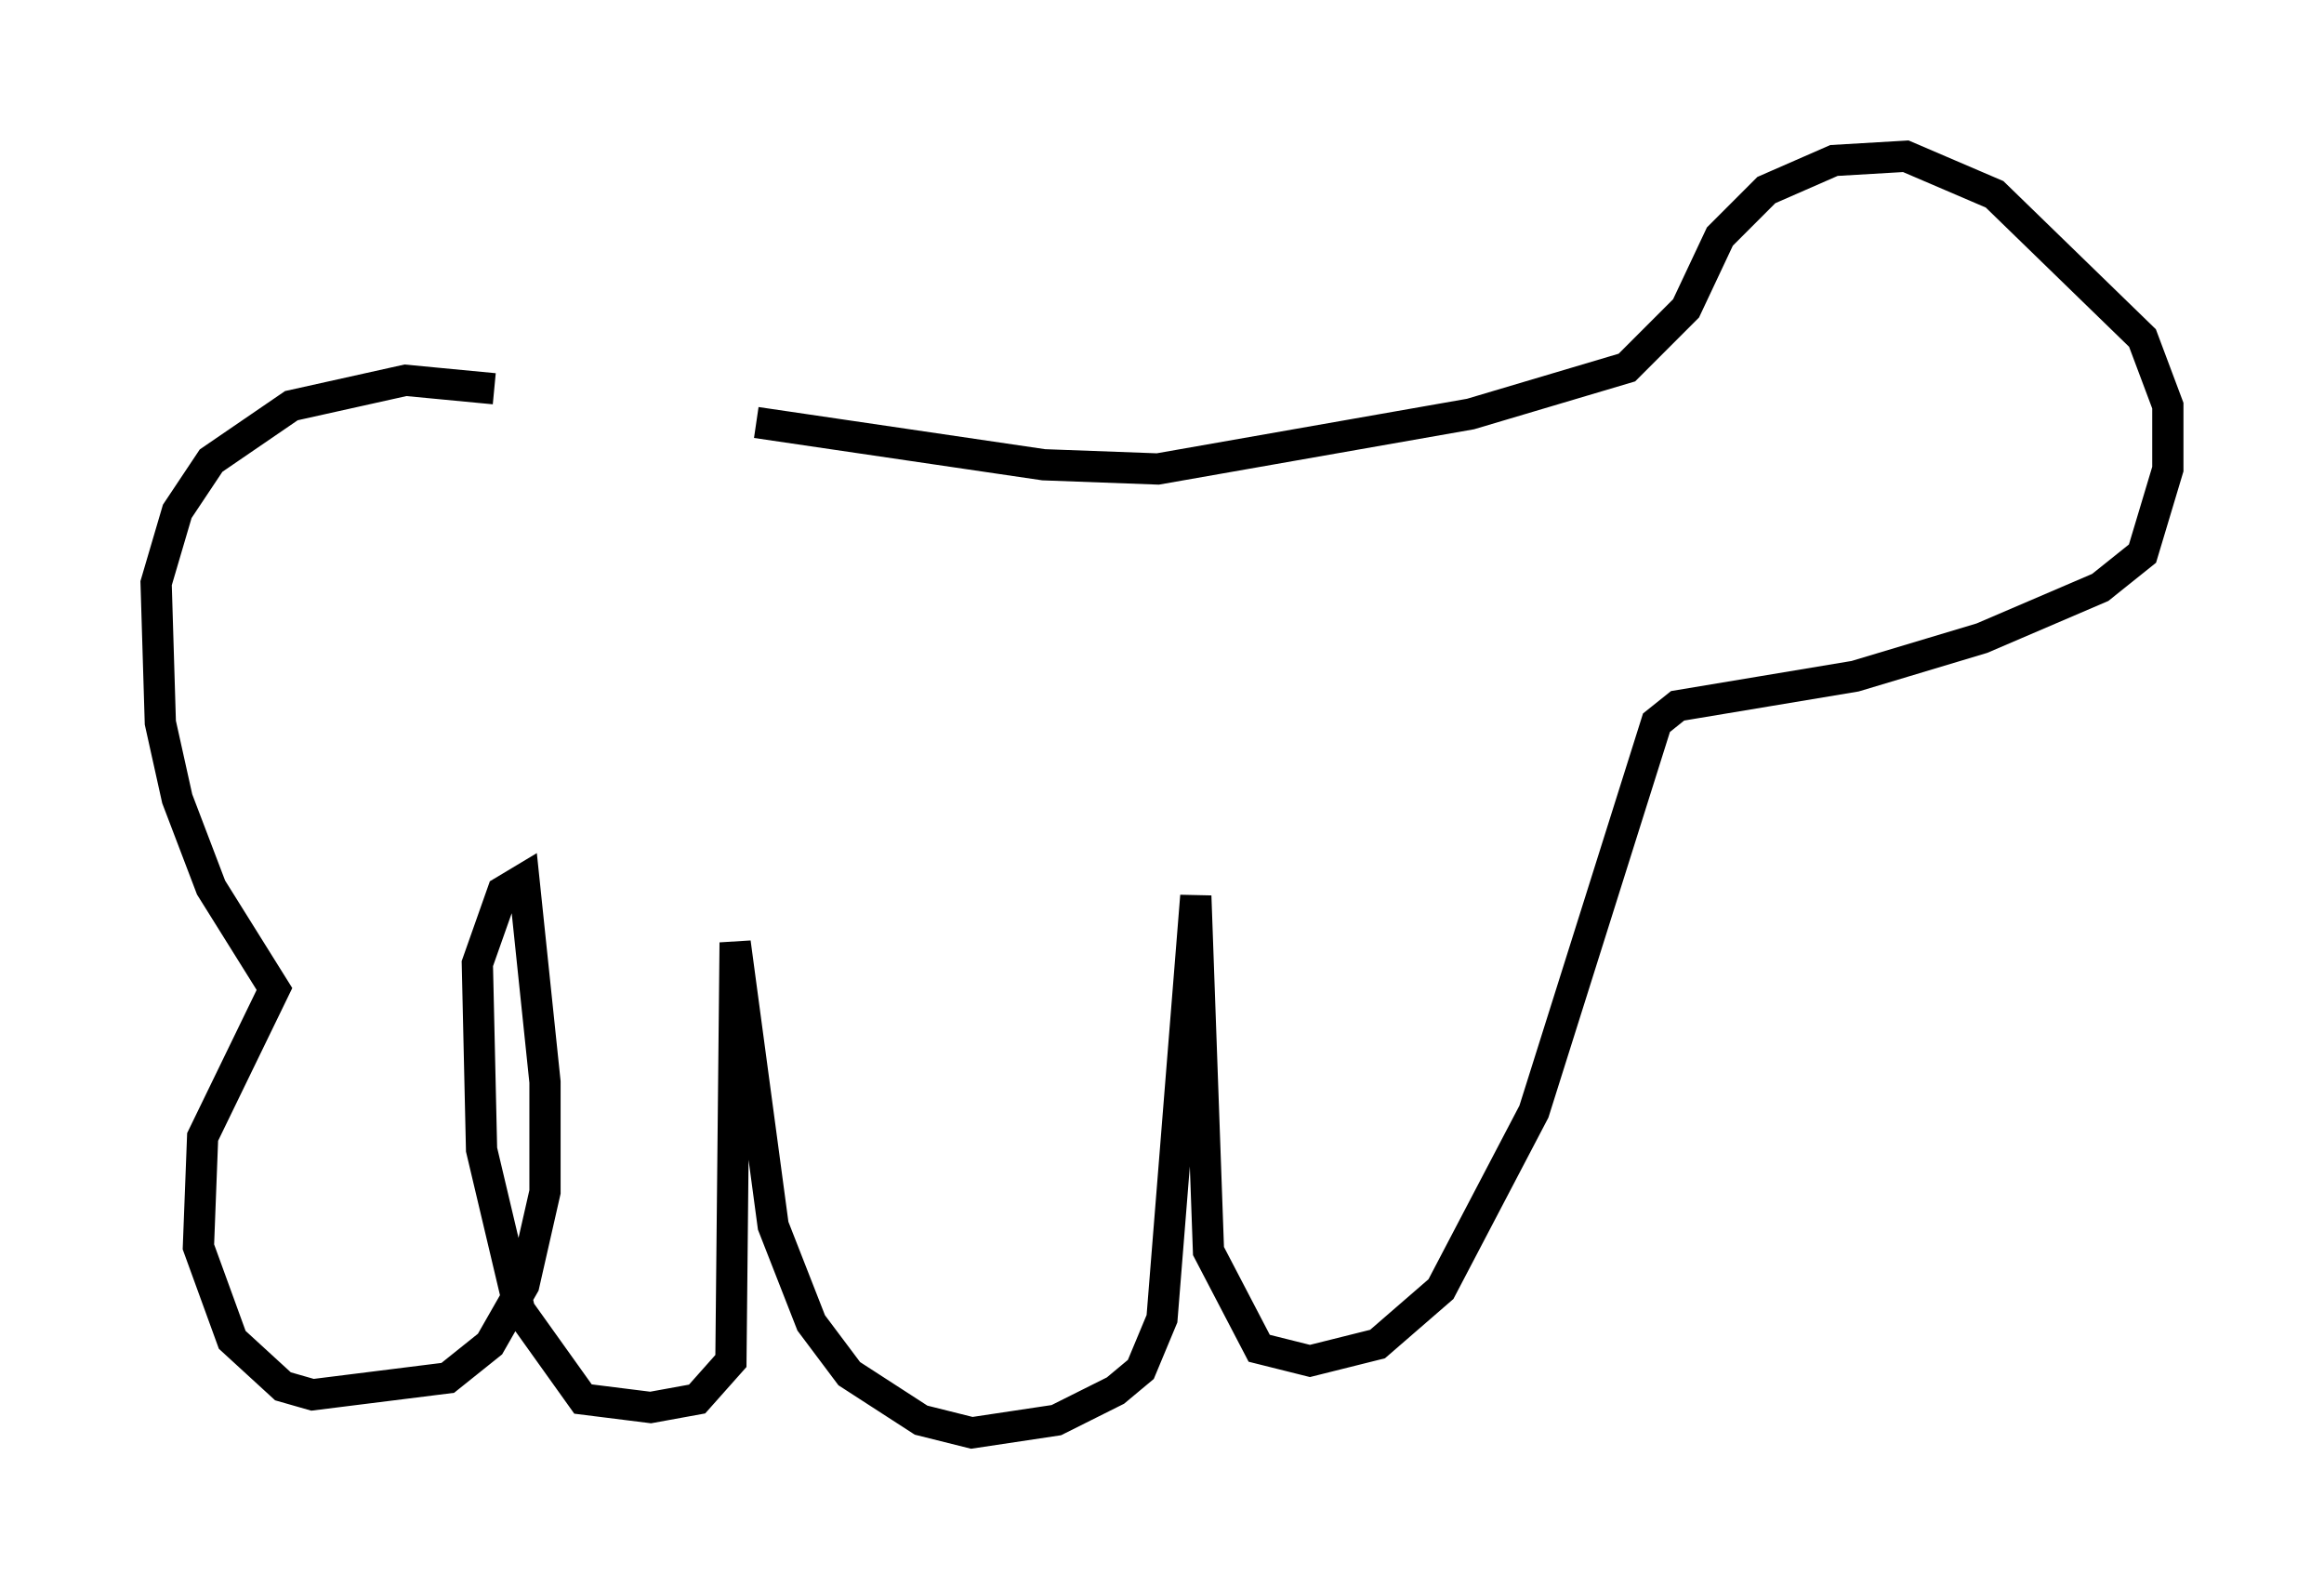 <?xml version="1.0" encoding="utf-8" ?>
<svg baseProfile="full" height="50.866" version="1.1" width="74.411" xmlns="http://www.w3.org/2000/svg" xmlns:ev="http://www.w3.org/2001/xml-events" xmlns:xlink="http://www.w3.org/1999/xlink"><defs /><rect fill="white" height="50.866" width="74.411" x="0" y="0" /><path d="M14.878, 13.525 m9.337, 0.0 l9.202, 1.353 3.654, 0.135 l10.013, -1.759 5.007, -1.488 l1.894, -1.894 1.083, -2.3 l1.488, -1.488 2.165, -0.947 l2.3, -0.135 2.842, 1.218 l4.736, 4.601 0.812, 2.165 l0.0, 2.03 -0.812, 2.706 l-1.353, 1.083 -3.789, 1.624 l-4.059, 1.218 -5.683, 0.947 l-0.677, 0.541 -3.924, 12.449 l-2.977, 5.683 -2.03, 1.759 l-2.165, 0.541 -1.624, -0.406 l-1.624, -3.112 -0.406, -11.367 l-1.083, 13.532 -0.677, 1.624 l-0.812, 0.677 -1.894, 0.947 l-2.706, 0.406 -1.624, -0.406 l-2.3, -1.488 -1.218, -1.624 l-1.218, -3.112 -1.218, -9.066 l-0.135, 13.396 -1.083, 1.218 l-1.488, 0.271 -2.165, -0.271 l-2.03, -2.842 -1.218, -5.142 l-0.135, -5.954 0.812, -2.3 l0.677, -0.406 0.677, 6.495 l0.0, 3.518 -0.677, 2.977 l-1.083, 1.894 -1.353, 1.083 l-4.33, 0.541 -0.947, -0.271 l-1.624, -1.488 -1.083, -2.977 l0.135, -3.518 2.3, -4.736 l-2.03, -3.248 -1.083, -2.842 l-0.541, -2.436 -0.135, -4.465 l0.677, -2.3 1.083, -1.624 l2.571, -1.759 3.654, -0.812 l2.842, 0.271 " fill="none" stroke="black" stroke-width="1" /></svg>